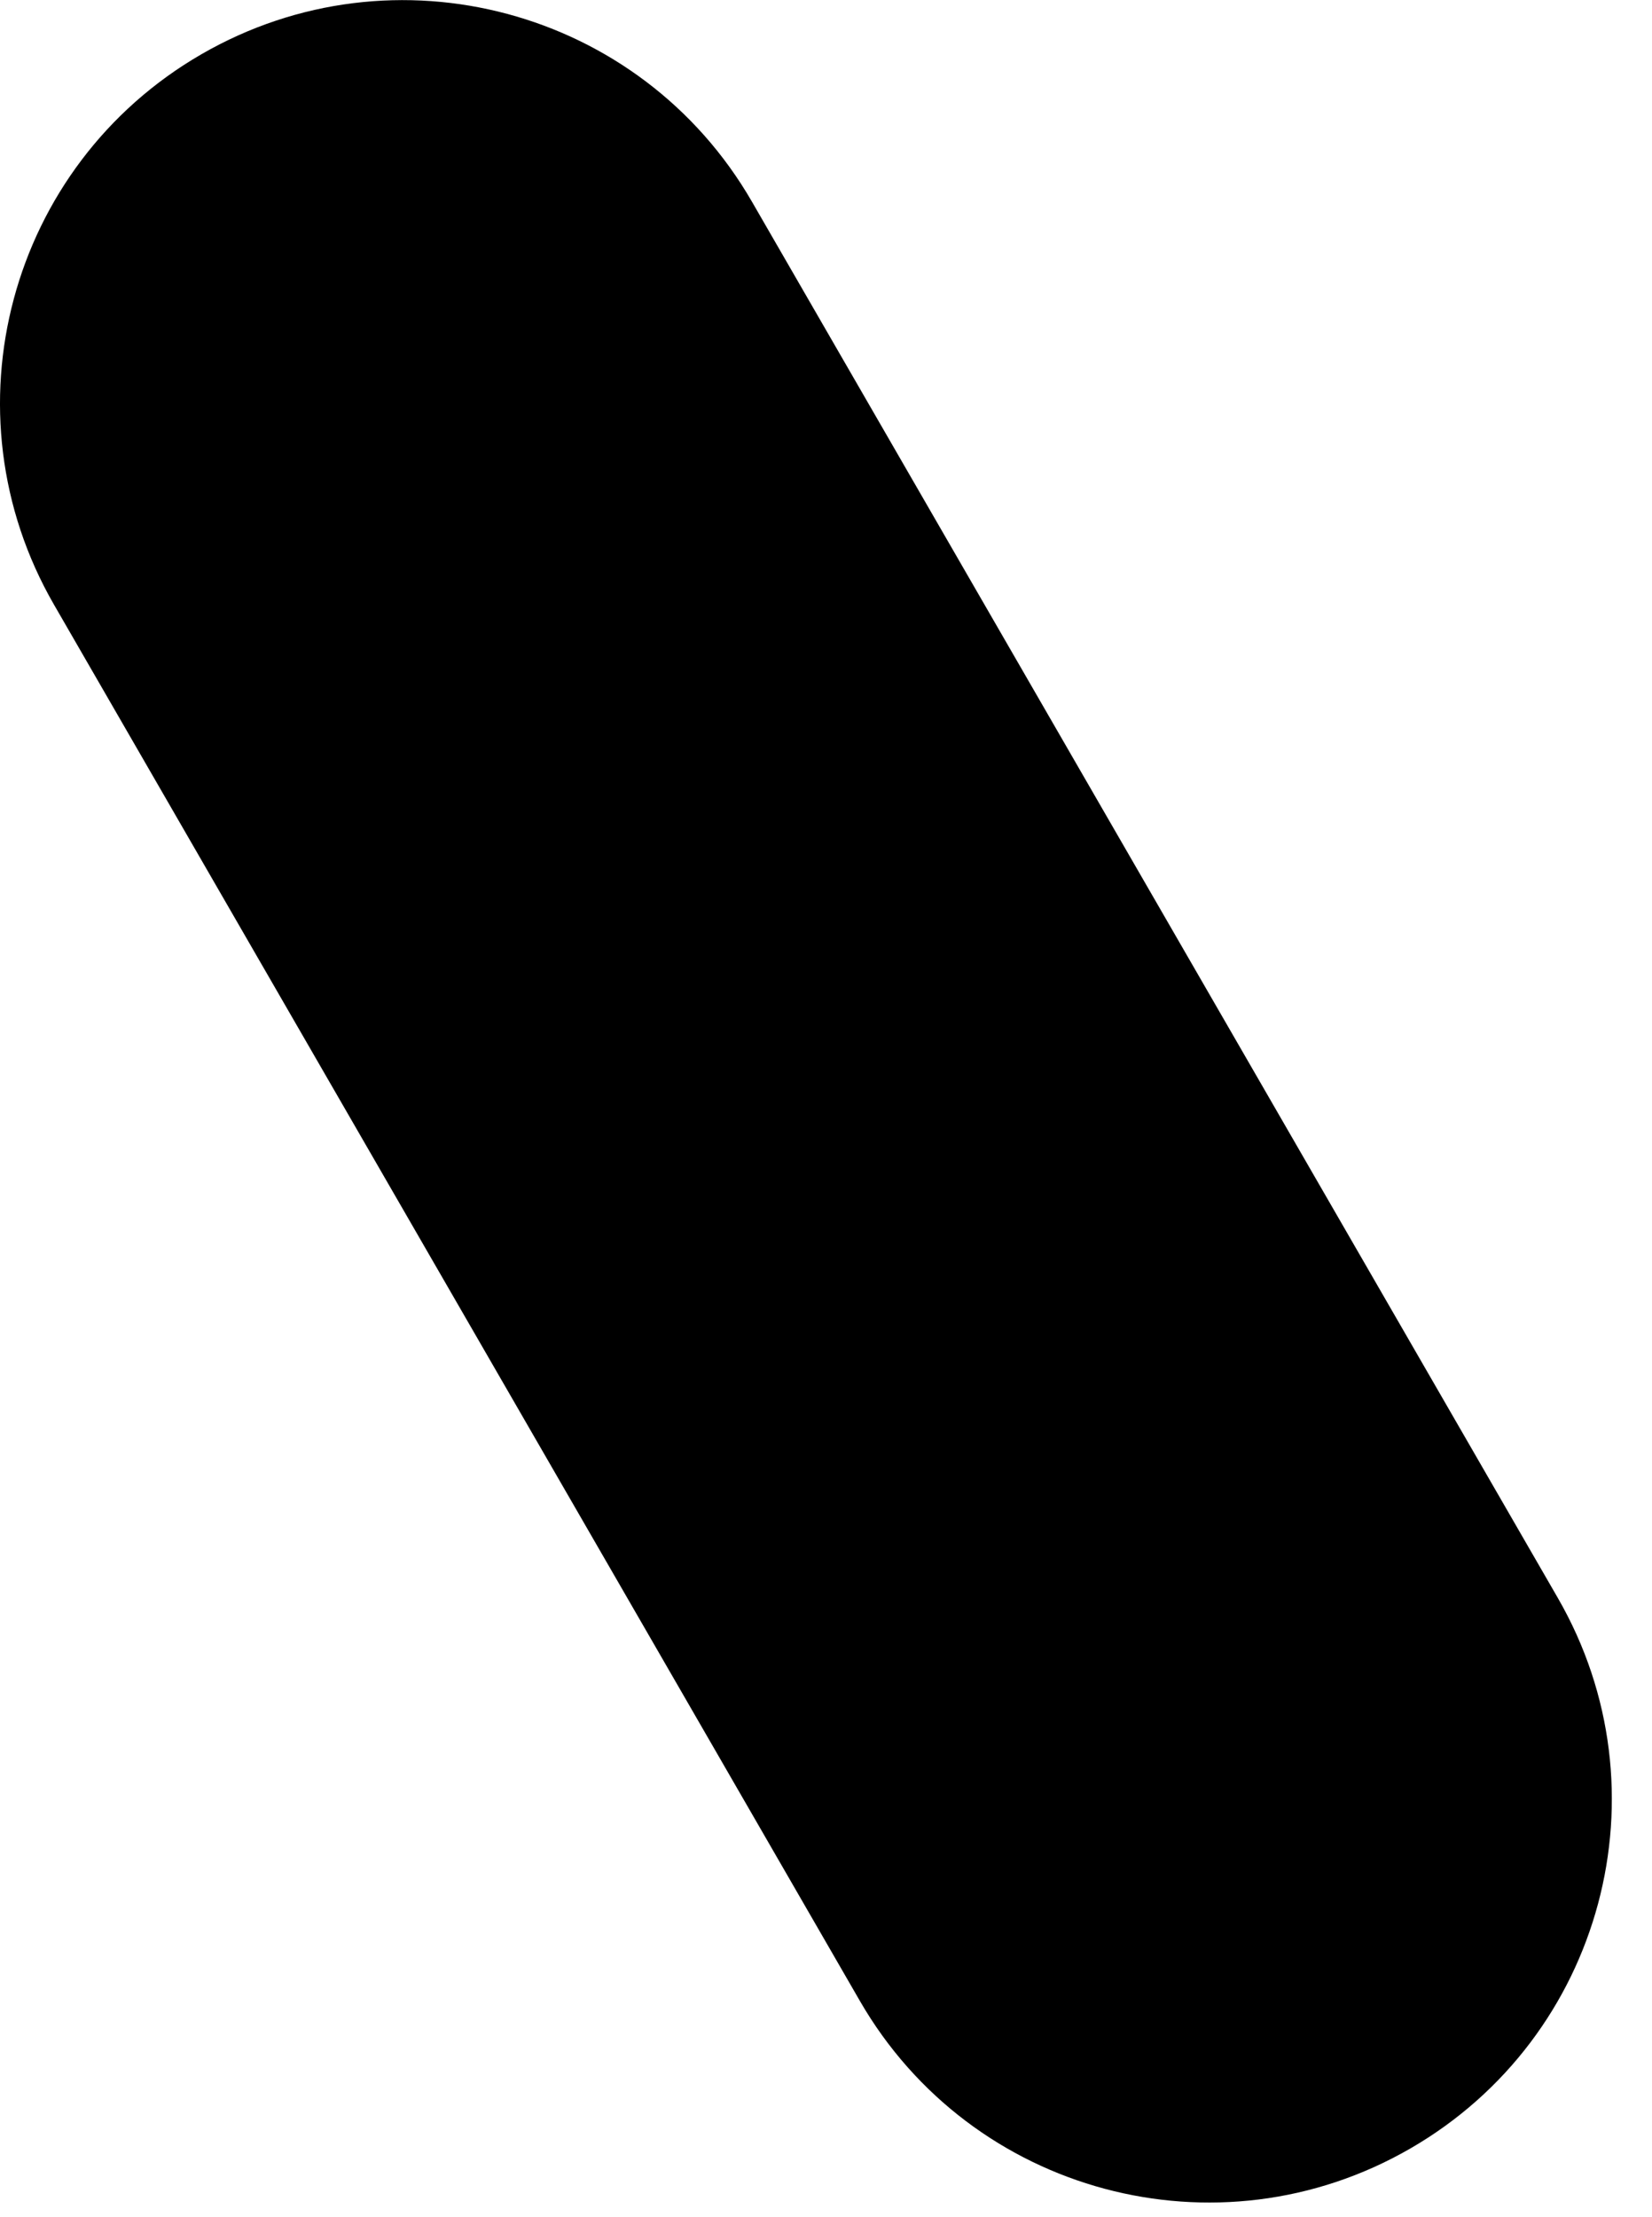 <svg width="41" height="55" viewBox="0 0 41 55" fill="black" xmlns="http://www.w3.org/2000/svg">
<path d="M1.341 15.004C-1.42 10.221 0.219 4.106 5.002 1.344C9.785 -1.417 15.9 0.221 18.662 5.004L38.662 39.645C41.423 44.428 39.785 50.544 35.002 53.306C30.219 56.067 24.103 54.428 21.341 49.645L1.341 15.004Z"/>
</svg>

